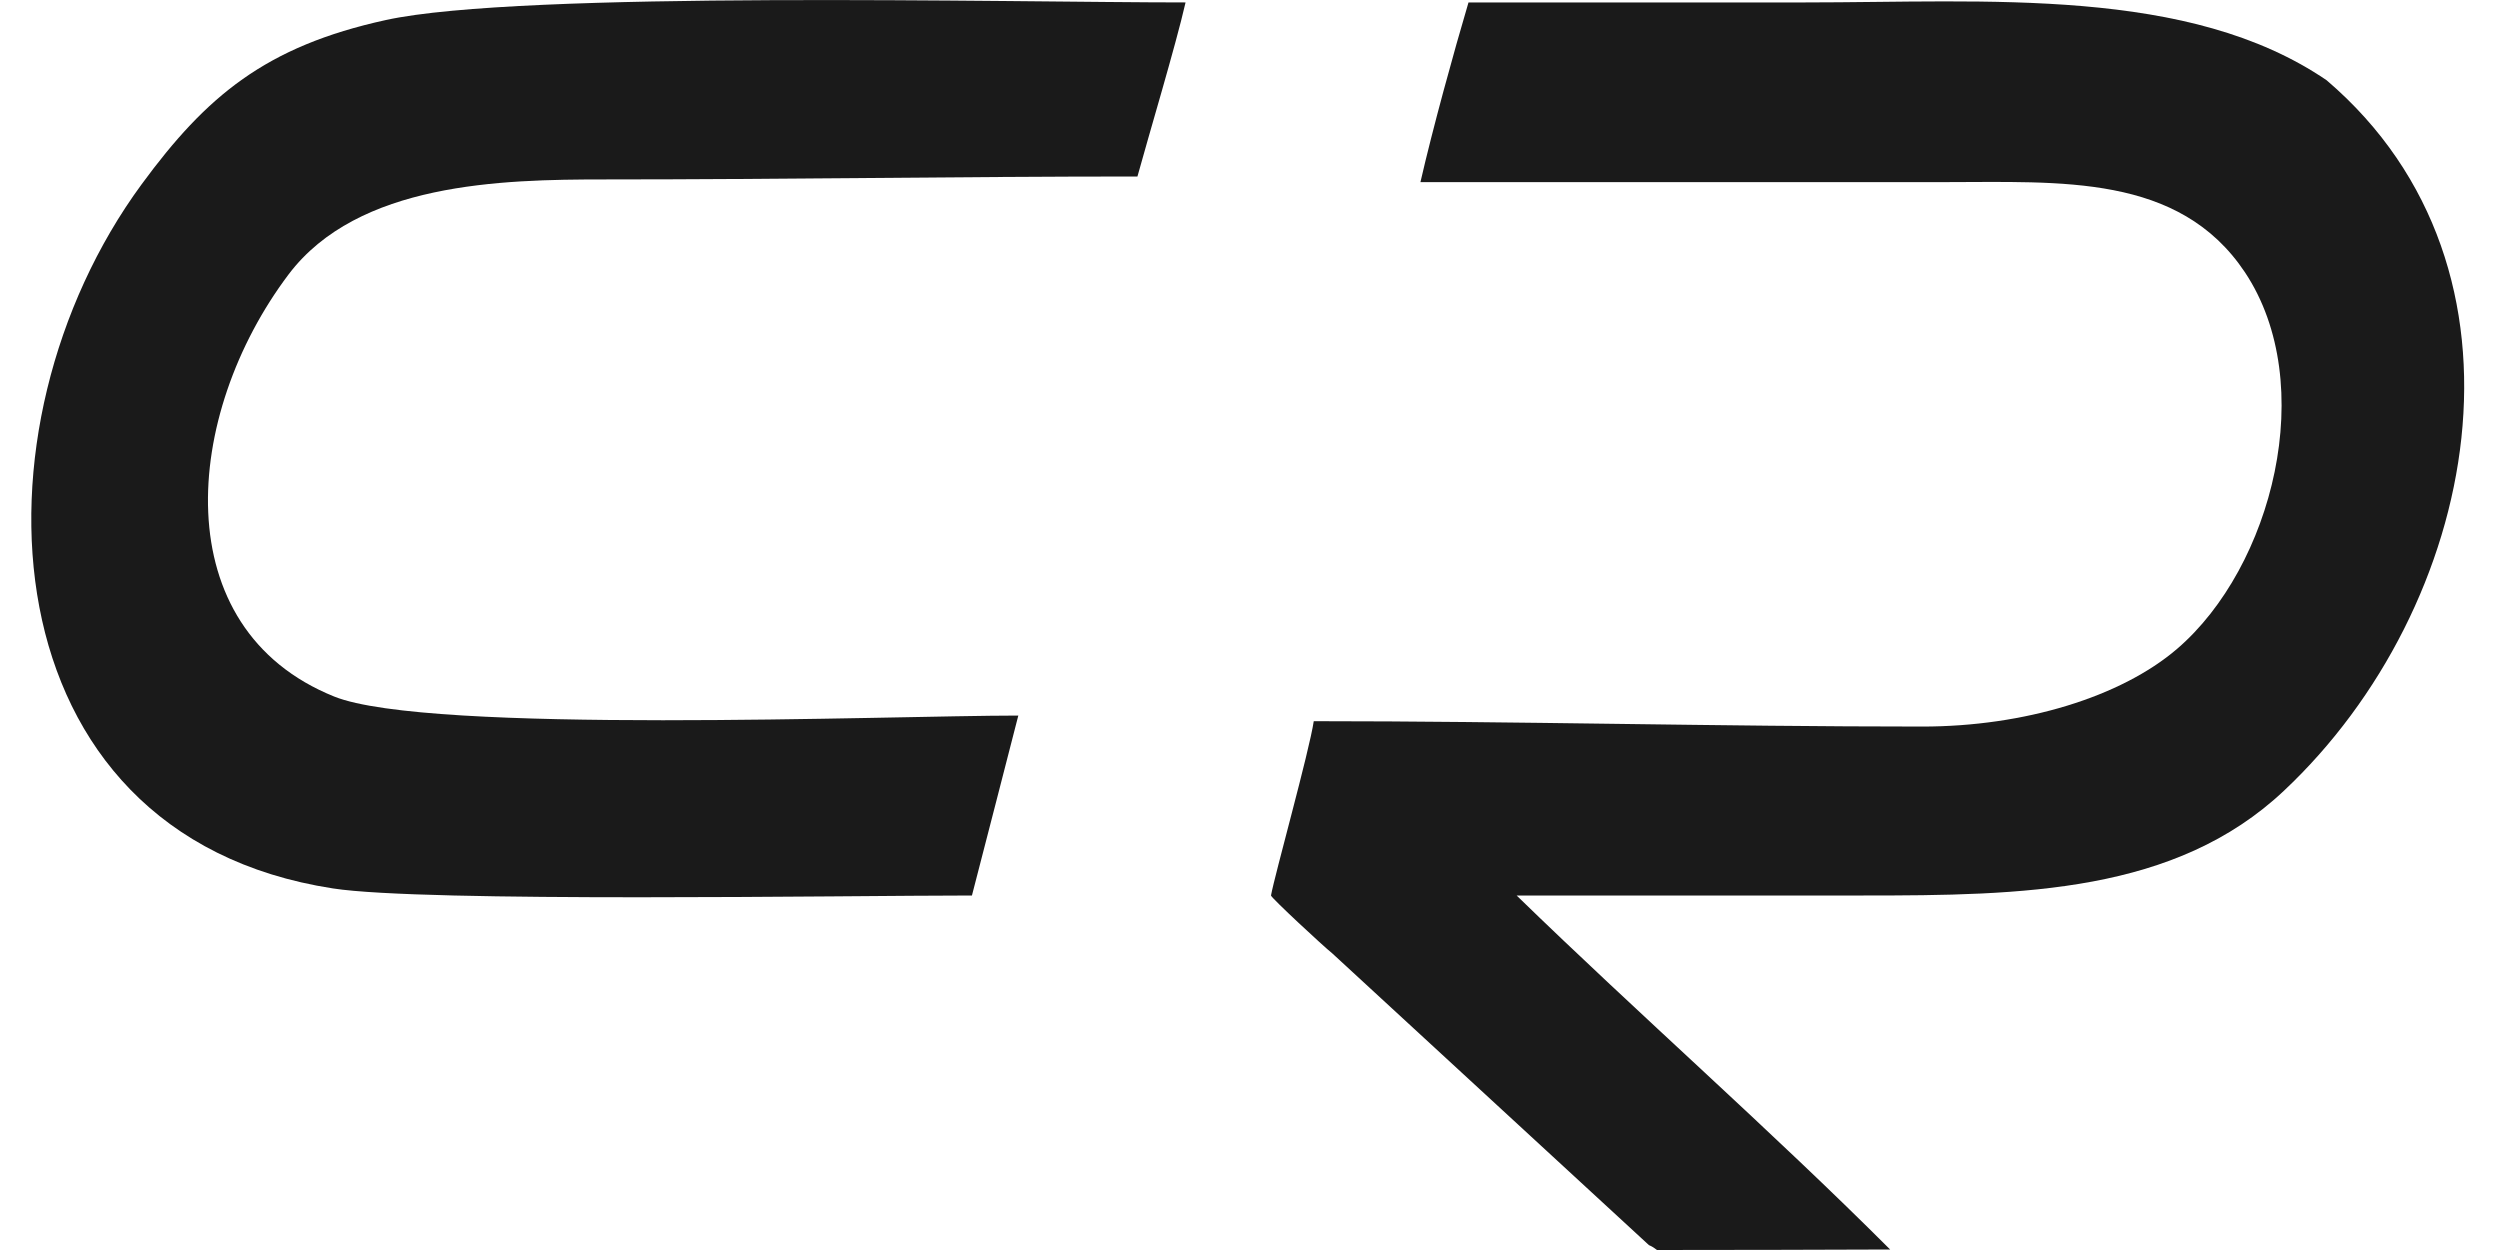 <?xml version="1.0" encoding="UTF-8"?>
<svg xmlns="http://www.w3.org/2000/svg" xmlns:xlink="http://www.w3.org/1999/xlink" width="40px" height="20px" viewBox="0 0 39 20" version="1.1">
<g id="surface1">
<path style=" stroke:none;fill-rule:evenodd;fill:rgb(10.196%,10.196%,10.196%);fill-opacity:1;" d="M 22.227 2.914 L 30.598 2.914 C 32.473 2.914 34.363 2.777 35.418 4.355 C 36.609 6.145 35.859 9.074 34.332 10.383 C 33.434 11.152 31.887 11.625 30.258 11.625 C 27.008 11.625 23.754 11.539 20.52 11.539 C 20.449 12.02 19.891 14.016 19.836 14.328 C 19.836 14.363 20.691 15.156 20.812 15.25 L 25.883 19.922 C 25.93 19.941 25.973 19.969 26.012 20 C 26.867 20 29.074 19.996 29.742 19.992 C 27.82 18.07 25.73 16.238 23.766 14.328 L 29.316 14.328 C 31.863 14.328 34.305 14.289 36.043 12.652 C 39.16 9.723 40.27 4.312 36.727 1.285 C 34.523 -0.219 31.305 0.039 28.375 0.039 L 22.996 0.039 C 22.762 0.828 22.422 2.062 22.227 2.914 Z M 22.227 2.914 "/>
<path style=" stroke:none;fill-rule:evenodd;fill:rgb(10.196%,10.196%,10.196%);fill-opacity:1;" d="M 4.828 14.215 C 6.285 14.441 13.051 14.328 15.051 14.328 C 15.148 13.961 15.734 11.676 15.793 11.449 C 13.715 11.449 6.352 11.75 4.848 11.145 C 2.141 10.055 2.422 6.641 4.117 4.391 C 5.227 2.922 7.52 2.871 9.168 2.871 C 12.023 2.871 14.848 2.824 17.699 2.824 C 17.875 2.18 18.312 0.727 18.469 0.039 C 15.688 0.039 7.832 -0.152 5.676 0.32 C 3.746 0.742 2.801 1.539 1.766 2.949 C -1.086 6.832 -0.766 13.352 4.828 14.215 Z M 4.828 14.215 "/>
</g>
</svg>
